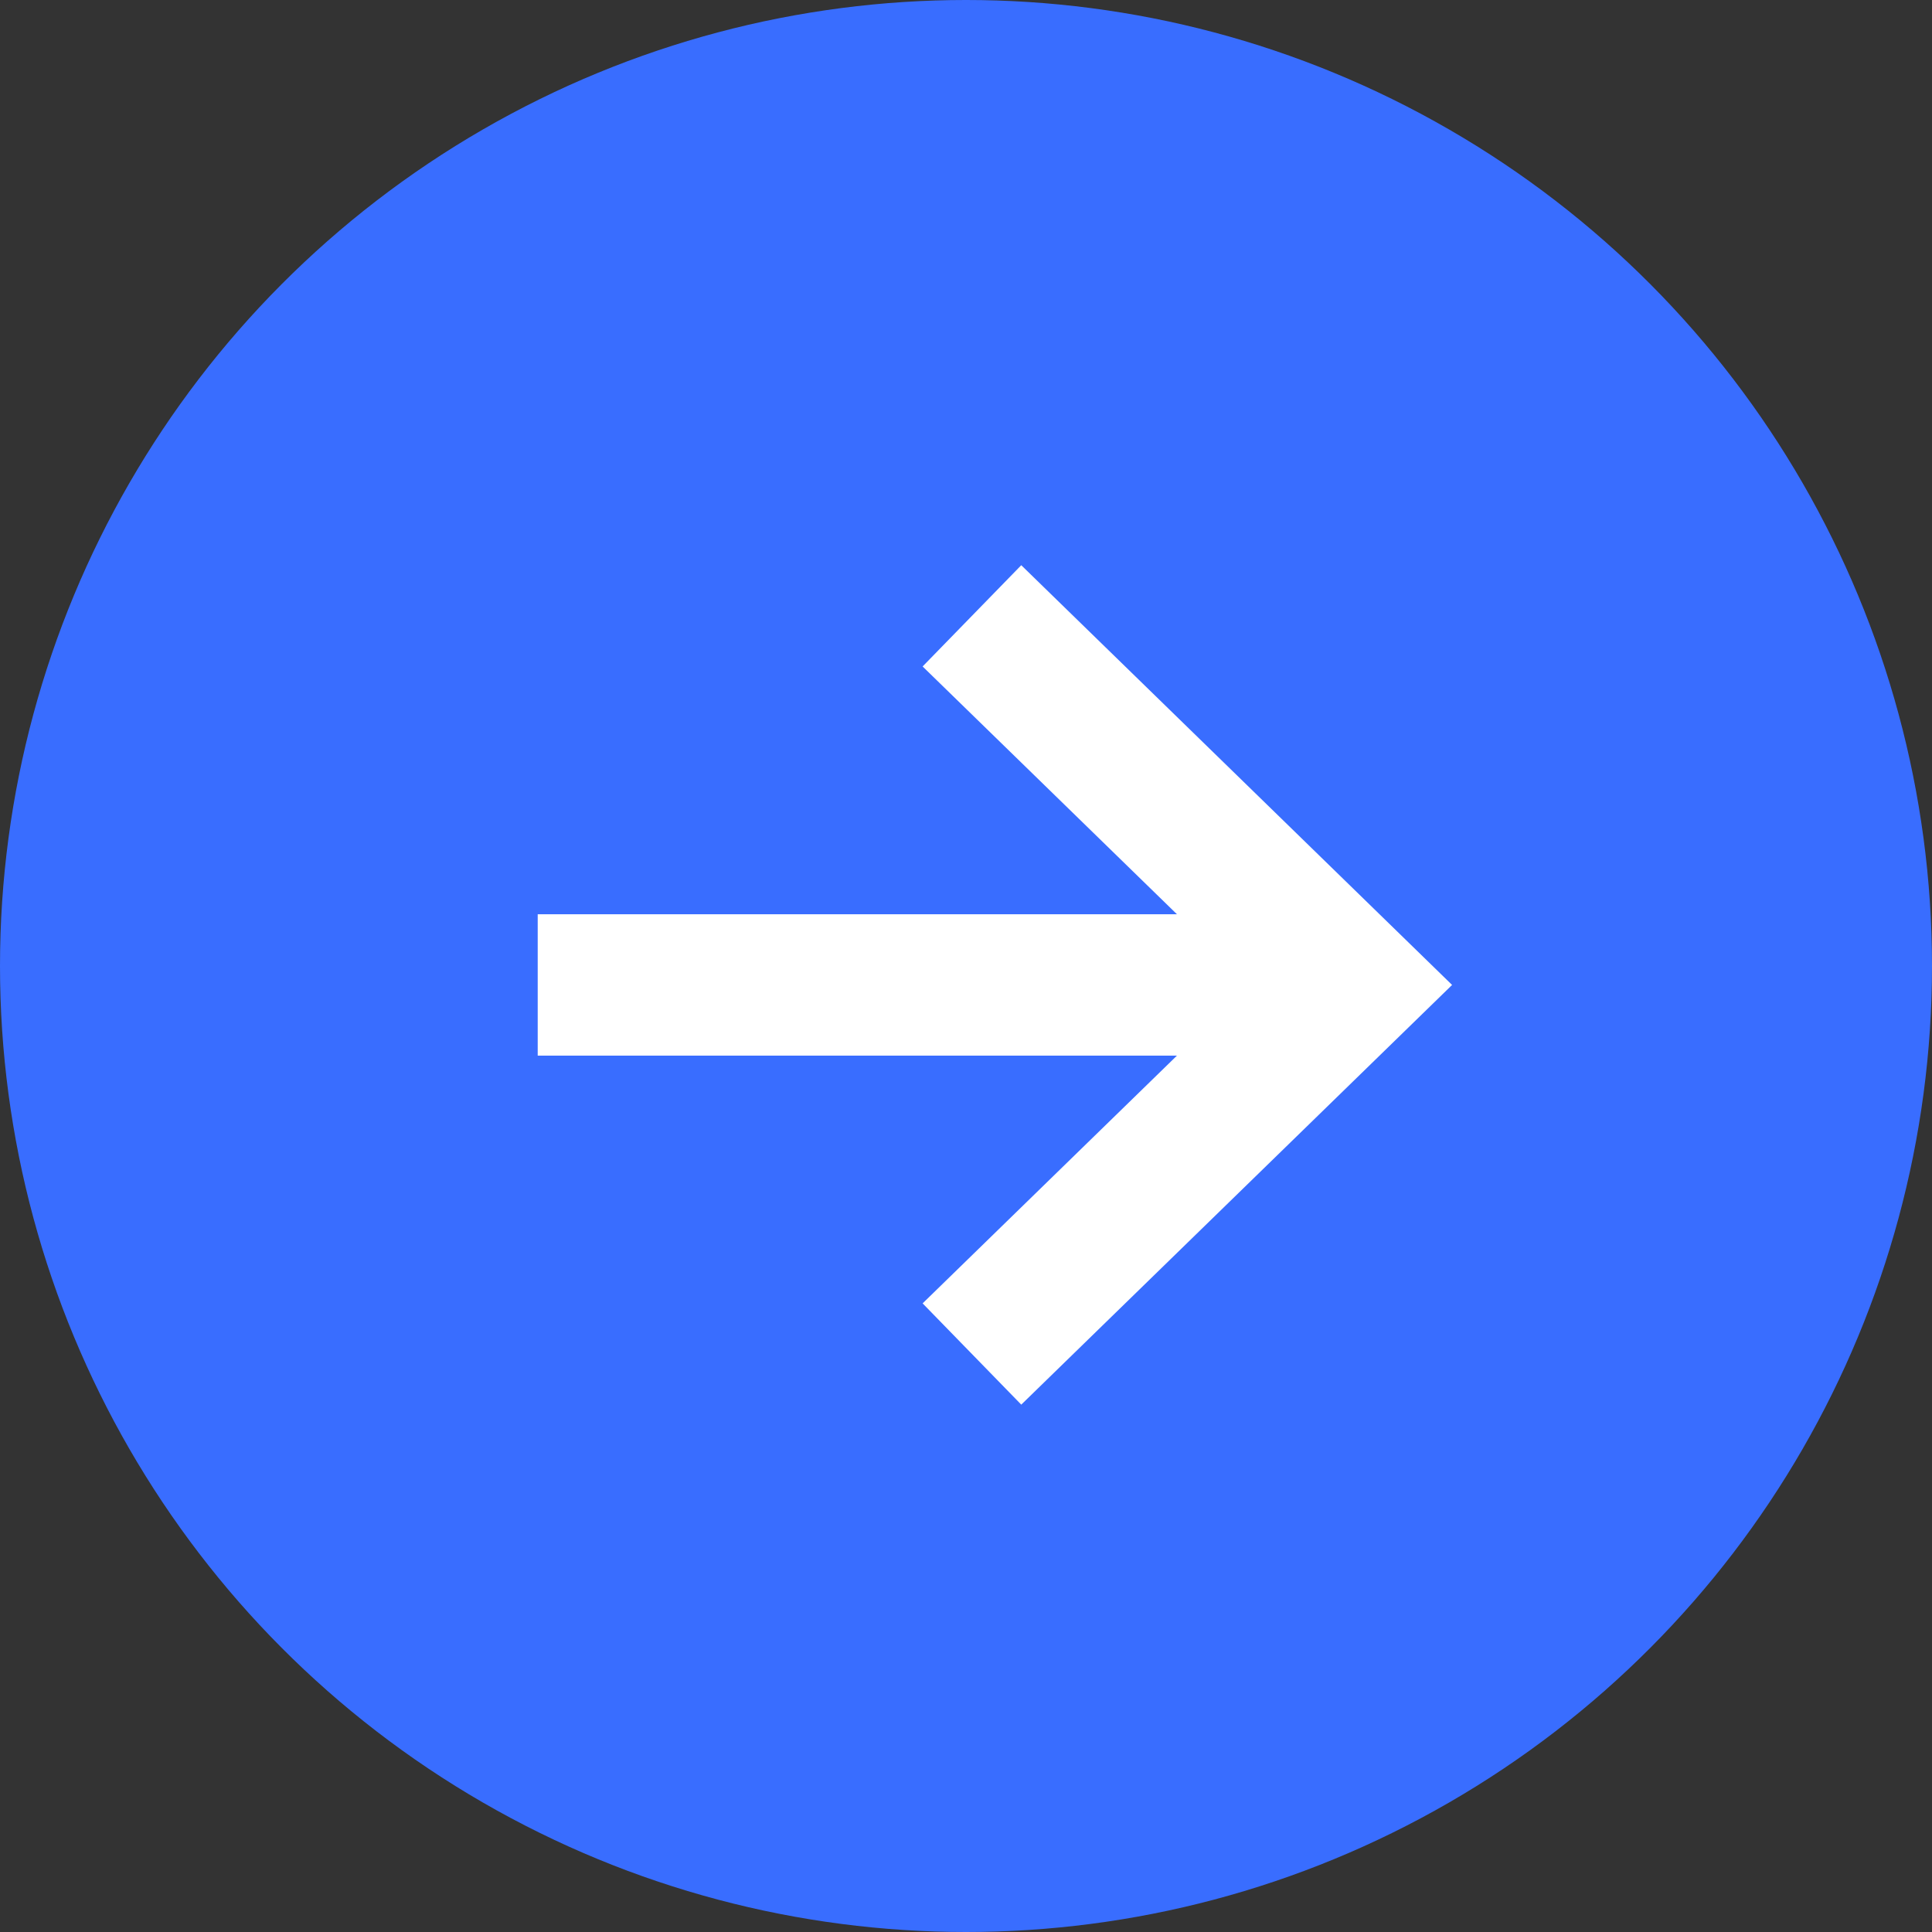 <?xml version="1.0" encoding="UTF-8"?>
<svg width="41px" height="41px" viewBox="0 0 41 41" version="1.1" xmlns="http://www.w3.org/2000/svg" xmlns:xlink="http://www.w3.org/1999/xlink">
    <rect x="0" y="0" width="41" height="41" fill="#333333" stroke="none"/>
    <!-- Generator: Sketch 52.5 (67469) - http://www.bohemiancoding.com/sketch -->
    <title>Group 6</title>
    <desc>Created with Sketch.</desc>
    <g id="Page-1" stroke="none" stroke-width="1" fill="none" fill-rule="evenodd">
        <g id="mobile-home" transform="translate(-165, -1166)">
            <g id="Group-7" transform="translate(21, 1166)">
                <g id="Group-6" transform="translate(144, 0)">
                    <circle id="Oval" fill="#396DFF" fill-rule="nonzero" cx="20.5" cy="20.5" r="20.5"></circle>
                    <g id="Group-5" transform="translate(11, 13)" stroke="#FFFFFF" stroke-width="3">
                        <polyline id="Stroke-1" transform="translate(13.646, 7.902) rotate(-270) translate(-13.646, -7.902) " points="21.478 11.922 13.646 3.882 5.813 11.922"></polyline>
                        <path d="M17.28,7.902 L0.411,7.902" id="Line-3"></path>
                    </g>
                </g>
            </g>
        </g>
    </g>
</svg>